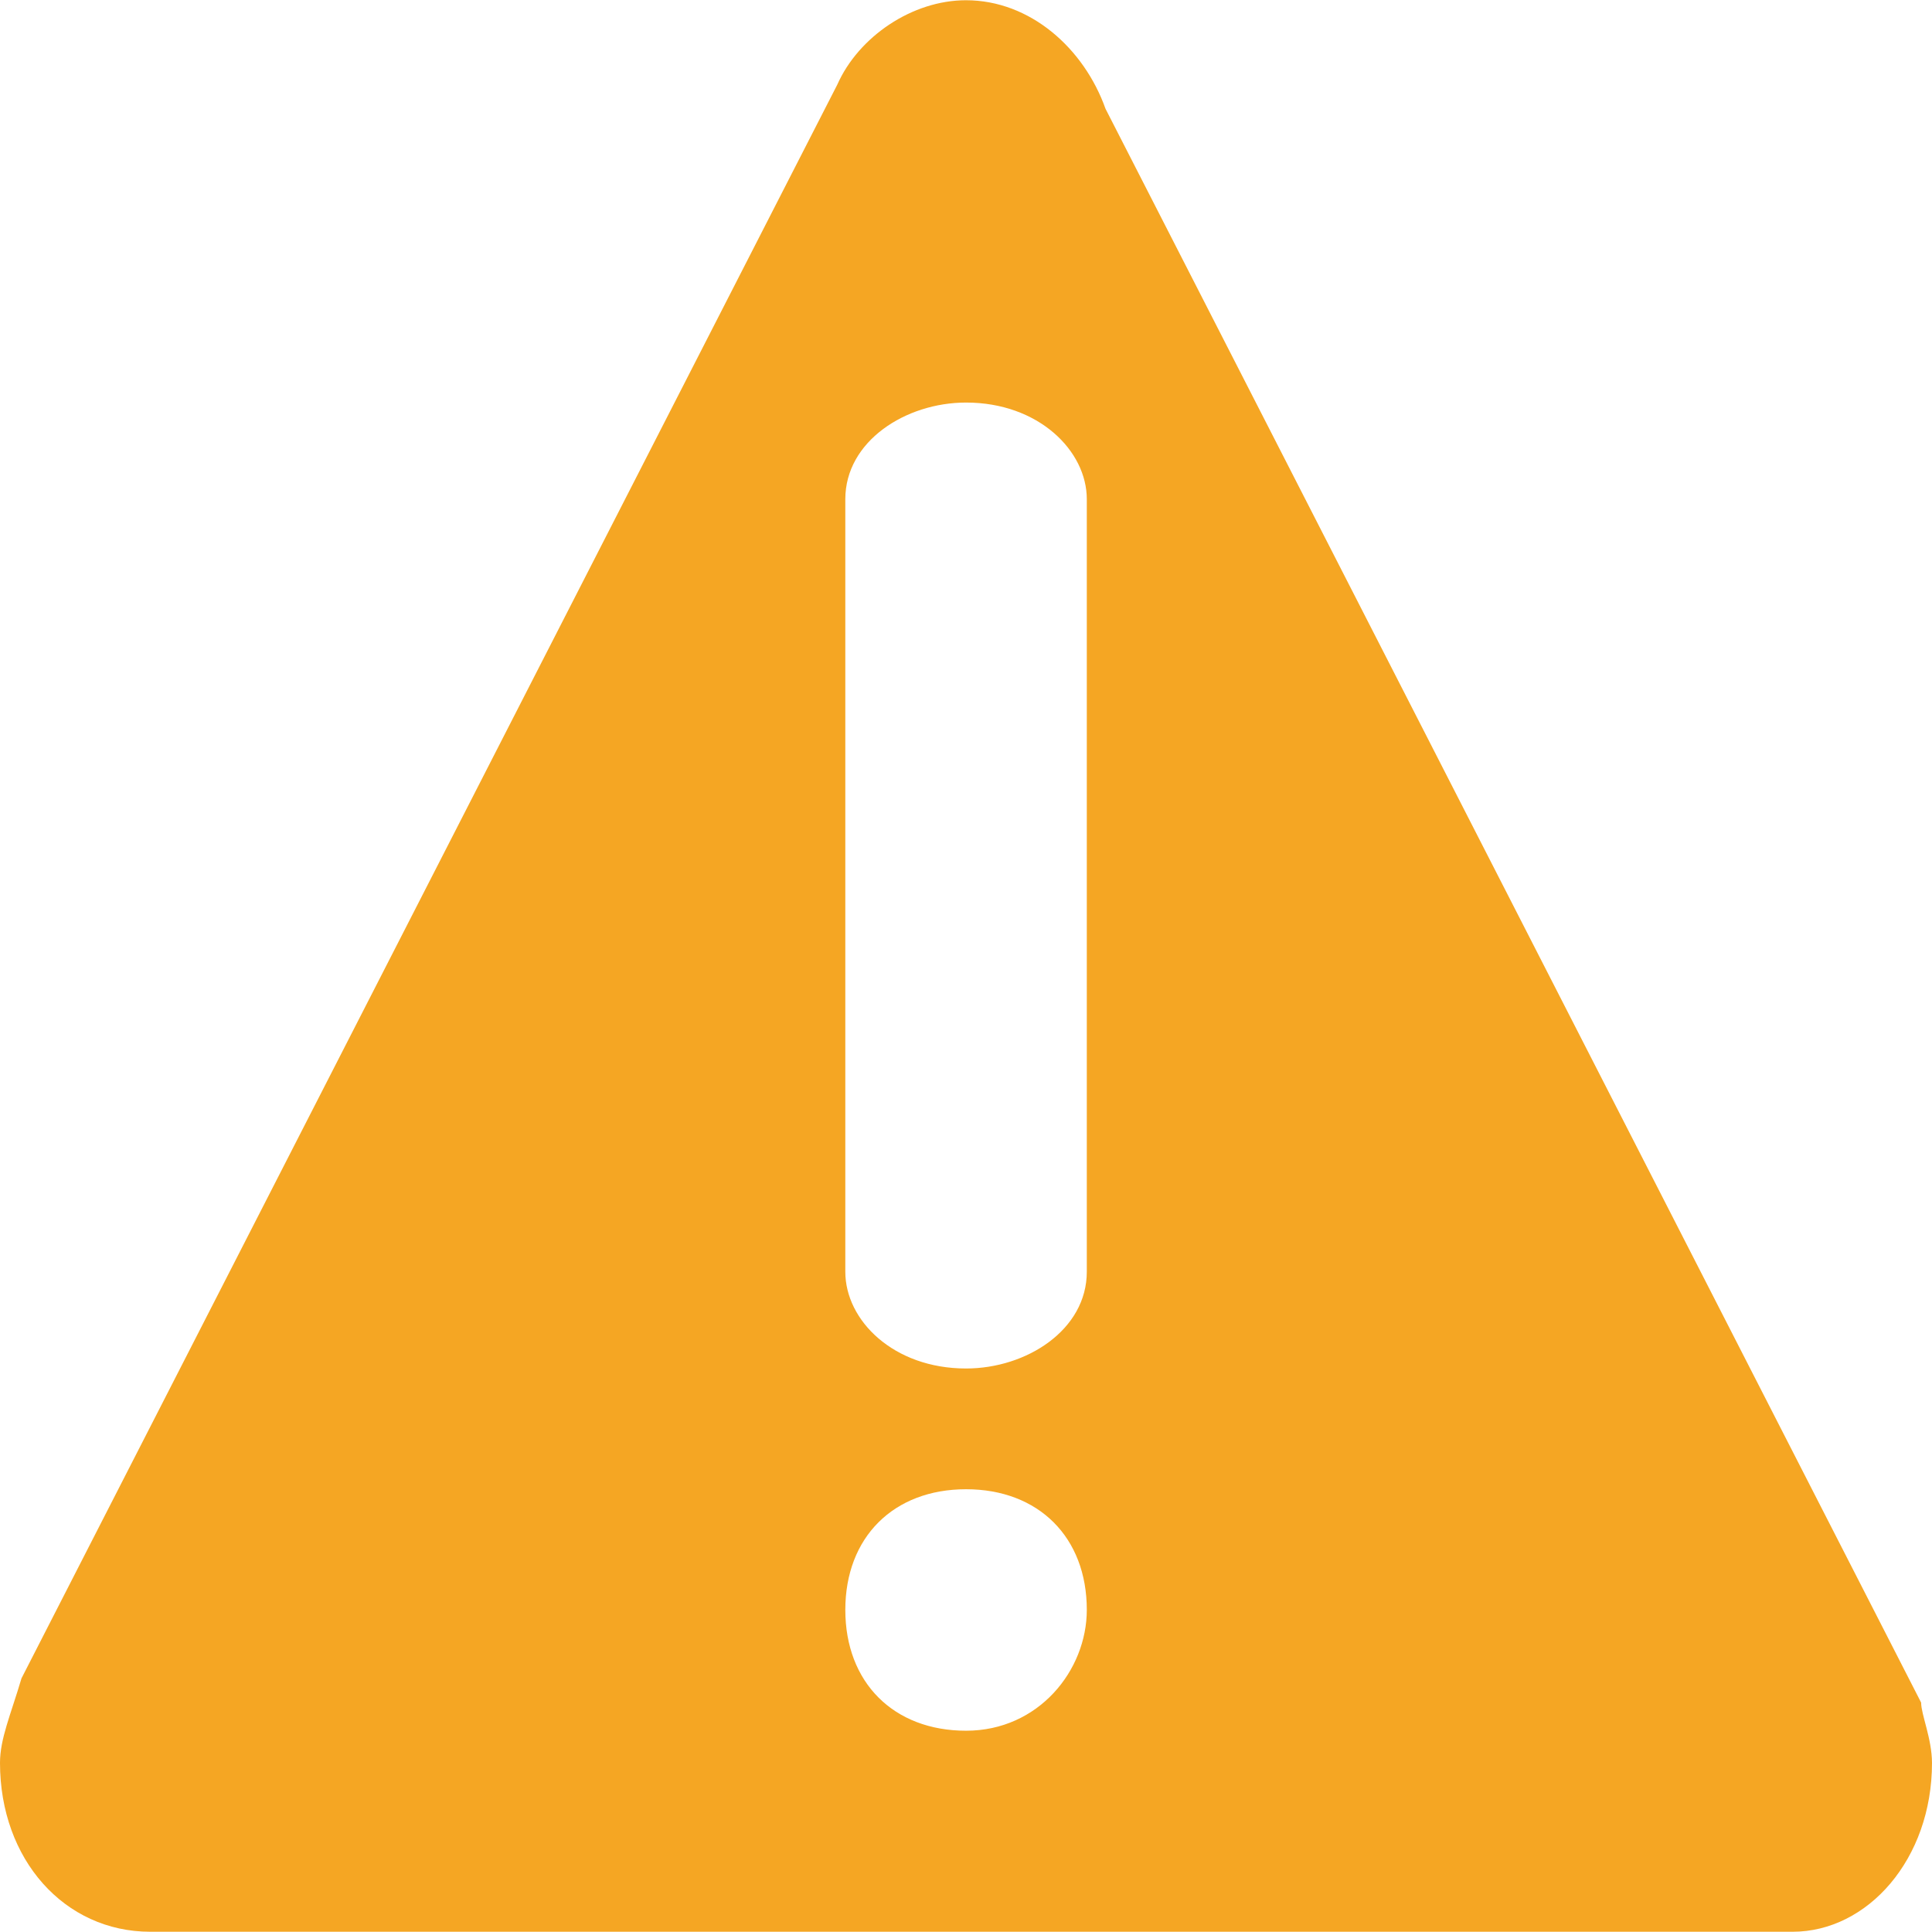 <svg version="1.1" xmlns="http://www.w3.org/2000/svg" viewBox="0.5 792.501 16.001 15.999" style="width: 40px; height: 40px; fill: #F5A623">
  <path d="M16.411,806.601l-6.755-13.2c-0.178-0.5-0.623-0.899-1.156-0.899c-0.443,0-0.889,0.3-1.066,0.7L0.678,806.4
        c-0.089,0.301-0.178,0.5-0.178,0.7c0,0.8,0.533,1.399,1.245,1.399h13.601c0.622,0,1.155-0.601,1.155-1.399
        C16.5,806.899,16.411,806.7,16.411,806.601z M8.501,806.834c-0.601,0-1-0.4-1-1.001s0.399-0.999,1-0.999s1,0.398,1,0.999
        C9.501,806.334,9.102,806.834,8.501,806.834z M9.501,803.033c0,0.481-0.499,0.801-1,0.801c-0.601,0-1-0.398-1-0.801v-6.399
        c0-0.479,0.499-0.8,1-0.8c0.601,0,1,0.4,1,0.8V803.033z">
  </path>
</svg>
